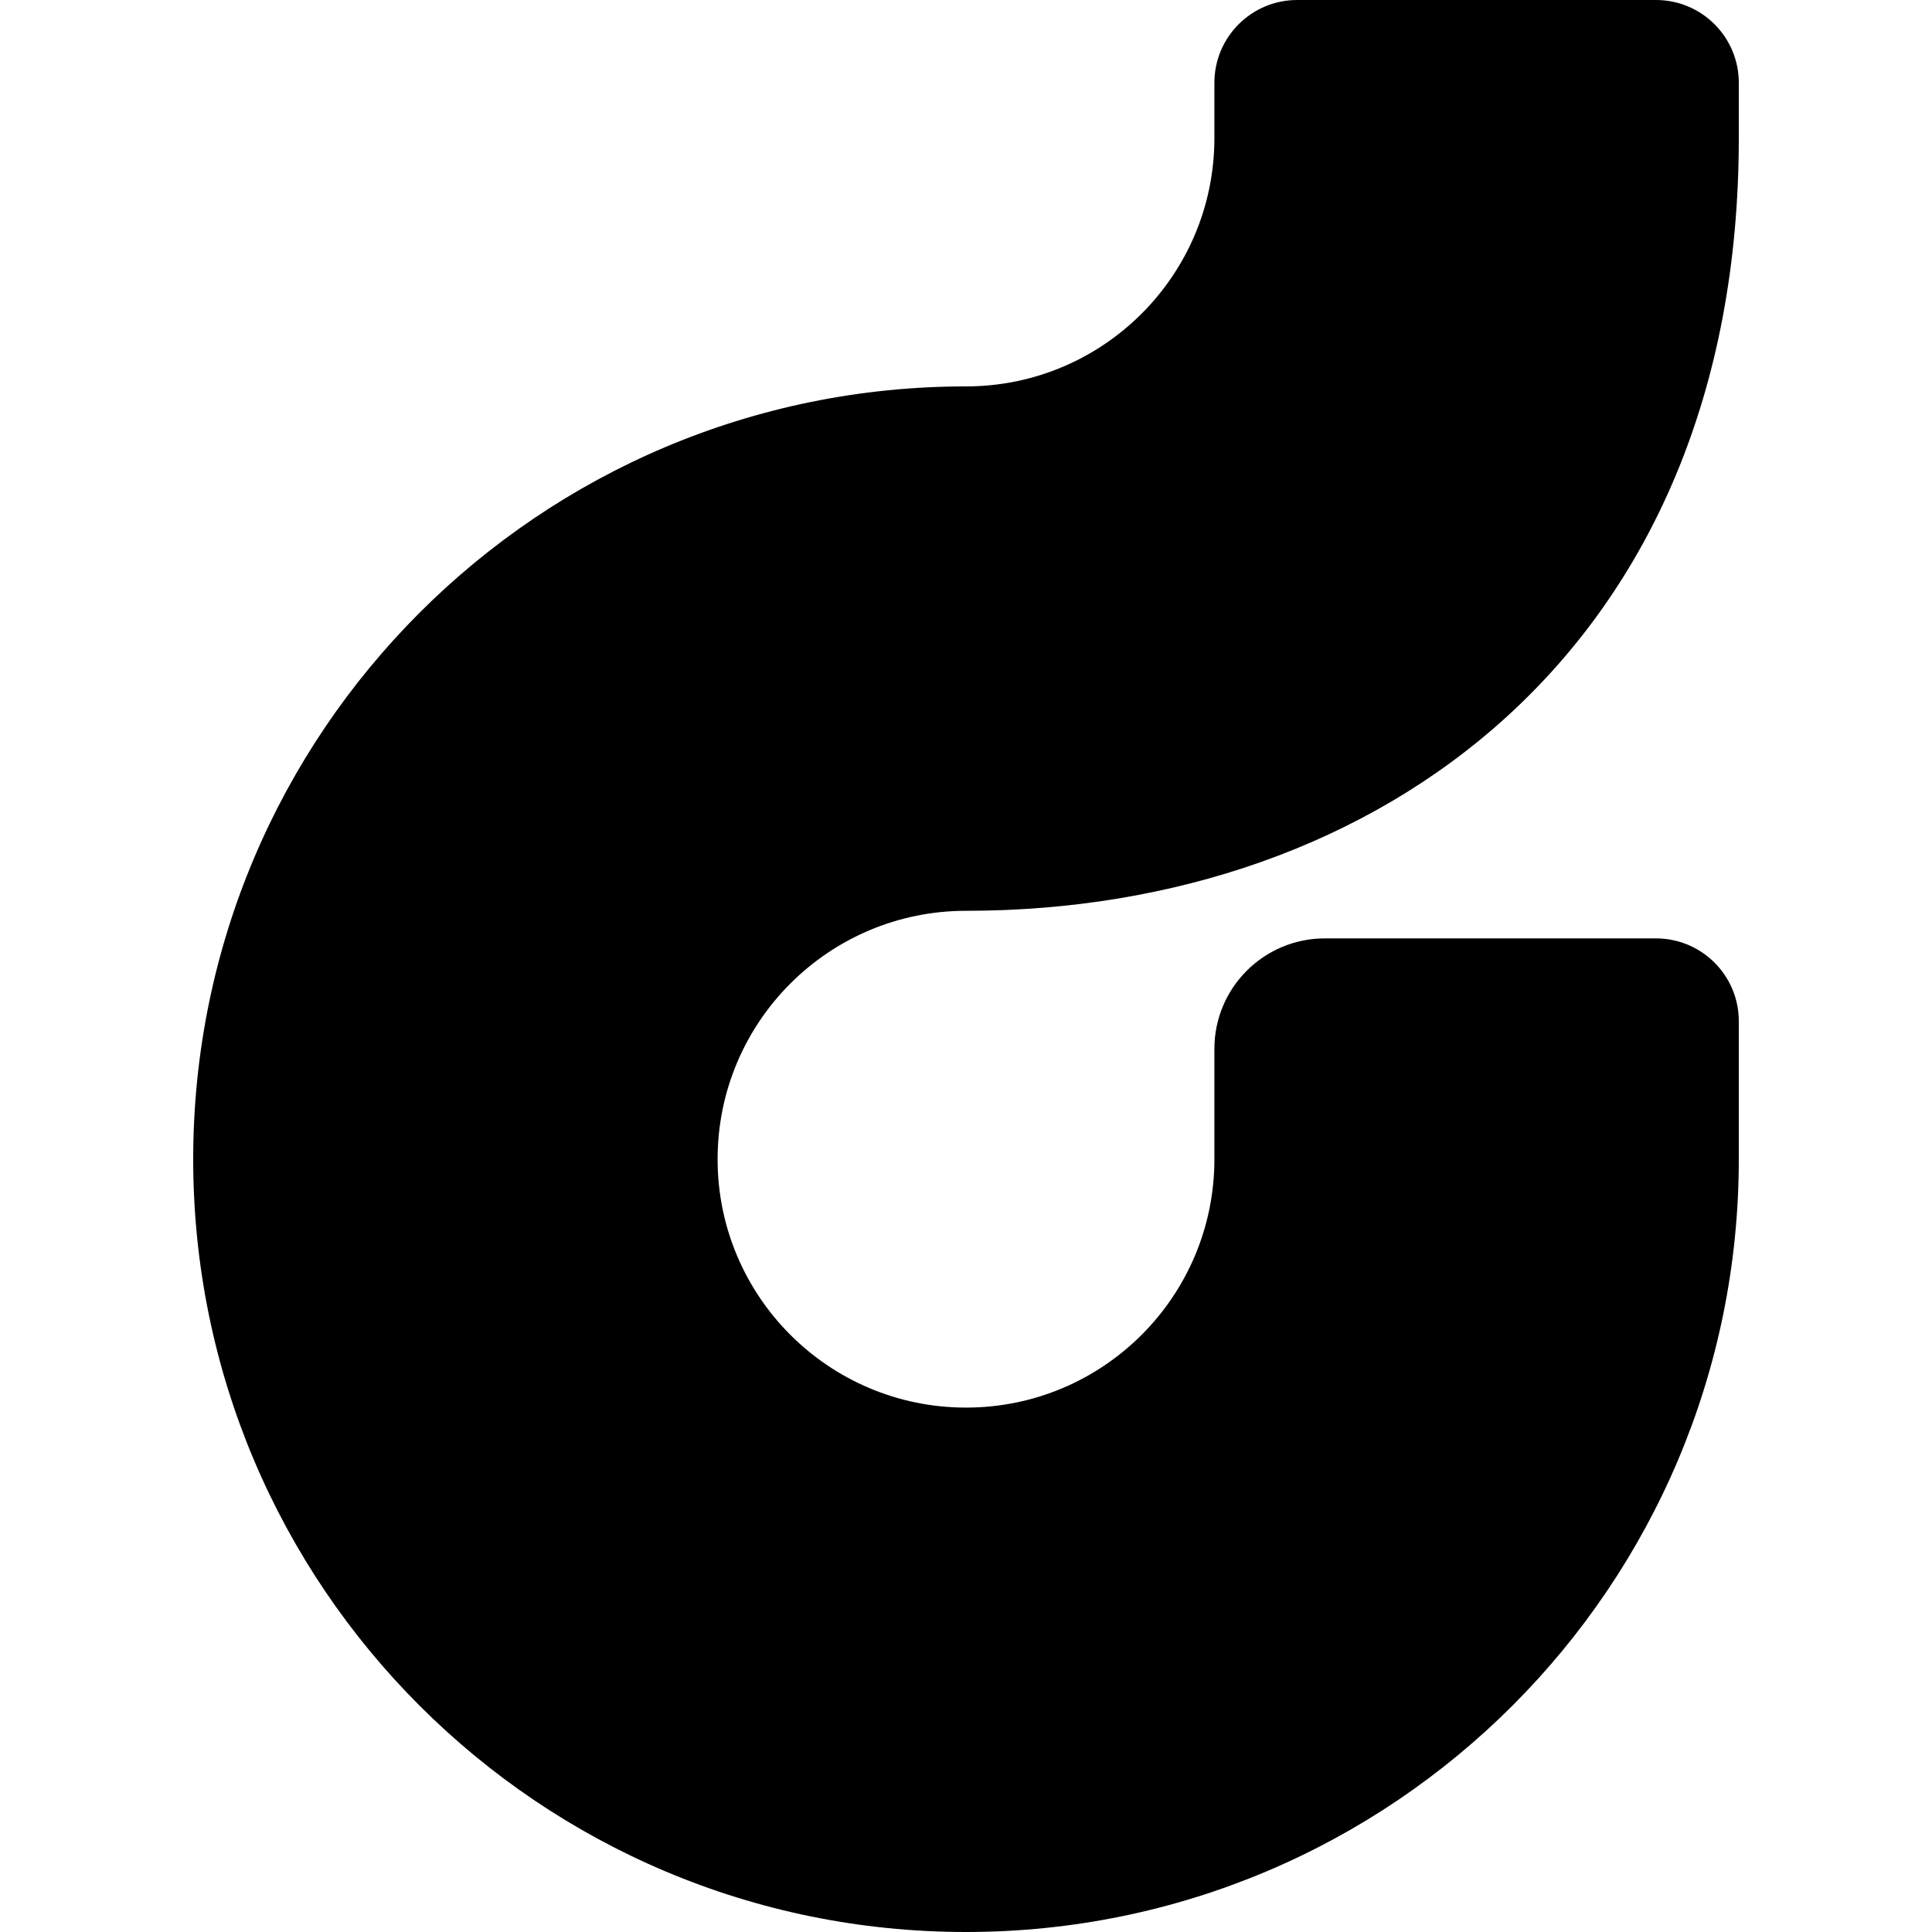 <svg xmlns="http://www.w3.org/2000/svg" xmlns:xlink="http://www.w3.org/1999/xlink" width="160" height="160" version="1.1" viewBox="0 0 160 160"><title>droplr-icon</title><g id="droplr-icon" fill="none" fill-rule="evenodd" stroke="none" stroke-width="1"><g id="droplr" fill="#000" fill-rule="nonzero" transform="translate(16, 0)"><path id="Path" d="M84.571,11.429 L84.571,6.857 C84.571,3.07 87.641,0 91.429,0 L121.143,0 C124.93,0 128,3.07 128,6.857 L128,11.429 C128,53.714 98.286,75.429 64,75.429 C52.639,75.429 43.429,84.639 43.429,96 C43.429,107.361 52.639,116.571 64,116.571 C75.361,116.571 84.571,107.361 84.571,96 L84.571,86.857 C84.571,81.808 88.665,77.714 93.714,77.714 L121.143,77.714 C124.93,77.714 128,80.784 128,84.571 L128,96 C128,131.346 99.346,160 64,160 C28.654,160 0,131.346 0,96 C0,60.654 28.654,32 64,32 C75.361,32 84.571,22.79 84.571,11.429 Z"/></g></g></svg>